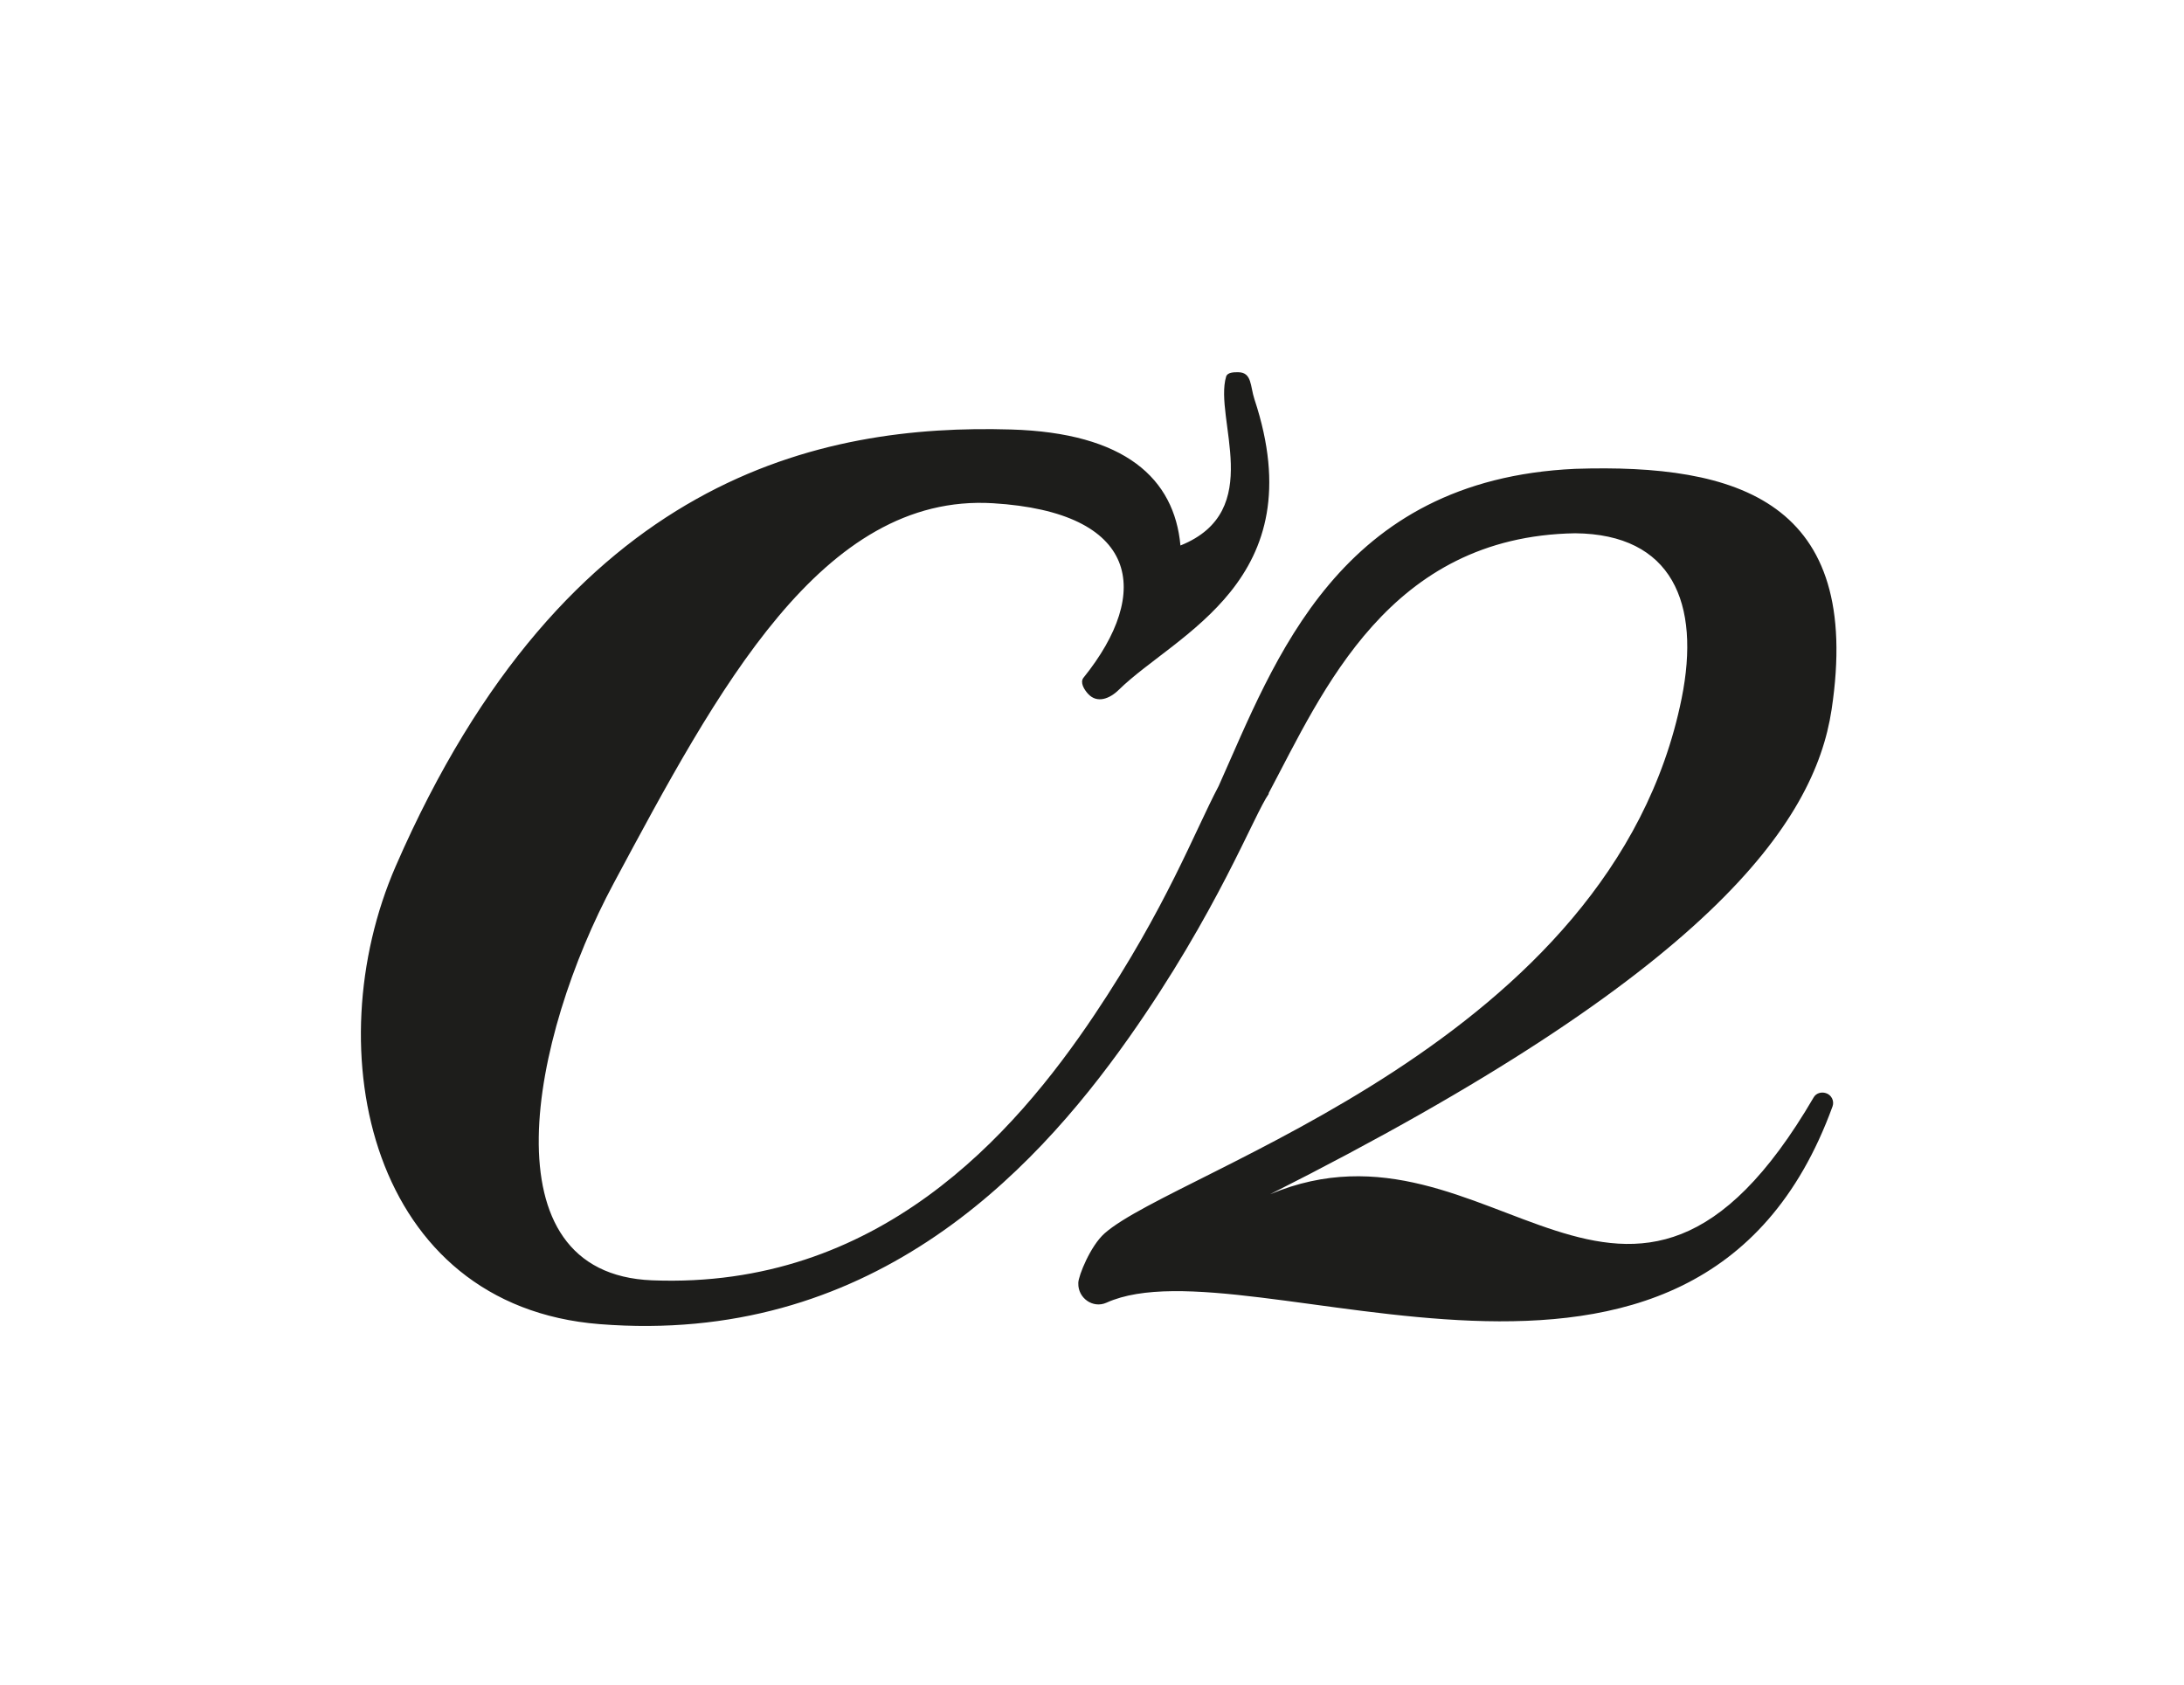 <?xml version="1.0" encoding="UTF-8"?>
<svg id="Capa_1" data-name="Capa 1" xmlns="http://www.w3.org/2000/svg" viewBox="0 0 668.27 515.62">
  <defs>
    <style>
      .cls-1 {
        fill: #1d1d1b;
        stroke-width: 0px;
      }
    </style>
  </defs>
  <path class="cls-1" d="M558.69,334.52s-.04-.01-.05-.02c-1.38-.43-2.94.04-3.67,1.29-57.01,97.66-98.52,1.14-166.34,29.67,134.47-67.74,166.56-113.58,171.8-148.25,9.66-63.8-28.68-75.36-78.43-73.74-72.54,3.3-91.85,58.56-109.12,97.09,0,0,0,0,0,0-7.38,13.96-15.95,37.06-37.97,69.96-24.8,37.04-66.37,84.01-135.36,81.28-51.53-2.03-37.07-74.34-11.76-121.52,31.74-59.17,63.67-119.47,116.07-116.28,44.62,2.72,48.83,27.14,27.67,53.4-1.14,1.42.2,3.64,1.44,4.97,2.72,2.92,6.5,1.53,9.35-1.26,17.51-17.18,59.93-33.34,41.53-88.91-1.33-4-.72-8.22-4.93-8.29-1.37-.02-3.35.02-3.74,1.33-3.83,12.83,12.3,41.13-13.98,51.69-1.87-20.47-16.9-34.48-51.88-35.5-57.75-1.68-136.12,13.87-188.24,133.65-24.54,56.38-7.85,134.57,62.42,140.13,81.98,6.48,131.77-44.91,161.86-87.56,27.3-38.69,38.37-68.41,42.91-74.79l-.13-.03c16.66-31.31,36.79-78.7,93.85-79.64,29.59.29,38.48,21.27,32.56,50.57-21.35,105.51-154.63,144.28-176.54,163.65-4.41,3.9-7.99,13-8.06,15.1,0,.06,0,.12,0,.18-.15,4.53,4.47,7.82,8.6,5.96,43.45-19.67,180.55,54.4,222.18-60.07.61-1.67-.34-3.55-2.04-4.07Z"/>
</svg>